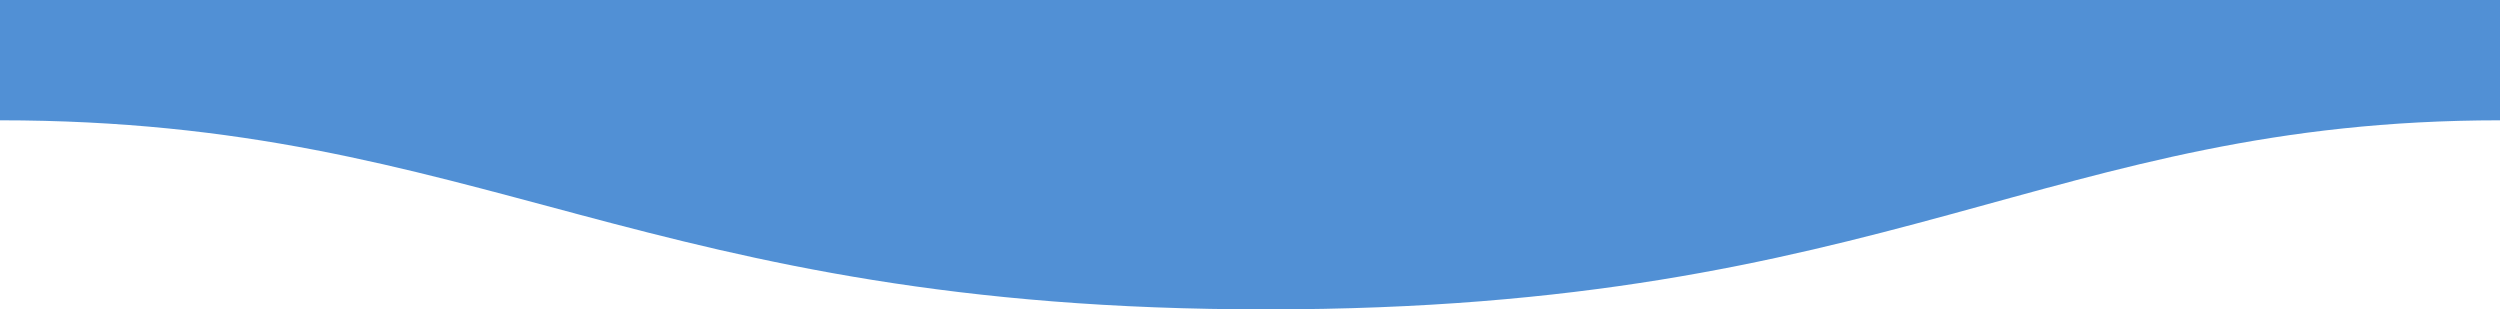 <?xml version="1.0" encoding="utf-8"?>
<!-- Generator: Adobe Illustrator 24.2.1, SVG Export Plug-In . SVG Version: 6.00 Build 0)  -->
<svg version="1.1" id="Layer_1" xmlns="http://www.w3.org/2000/svg" xmlns:xlink="http://www.w3.org/1999/xlink" x="0px" y="0px"
	 viewBox="0 0 1600 198" style="enable-background:new 0 0 1600 198;" xml:space="preserve">
<style type="text/css">
	.st0{fill-rule:evenodd;clip-rule:evenodd;fill:#5190D5;}
</style>
<path class="st0" d="M0,77c311,0,409.9,121.3,811,121c400,0,500-121,789-121V0H0C0,0,0,48,0,77z"/>
</svg>
